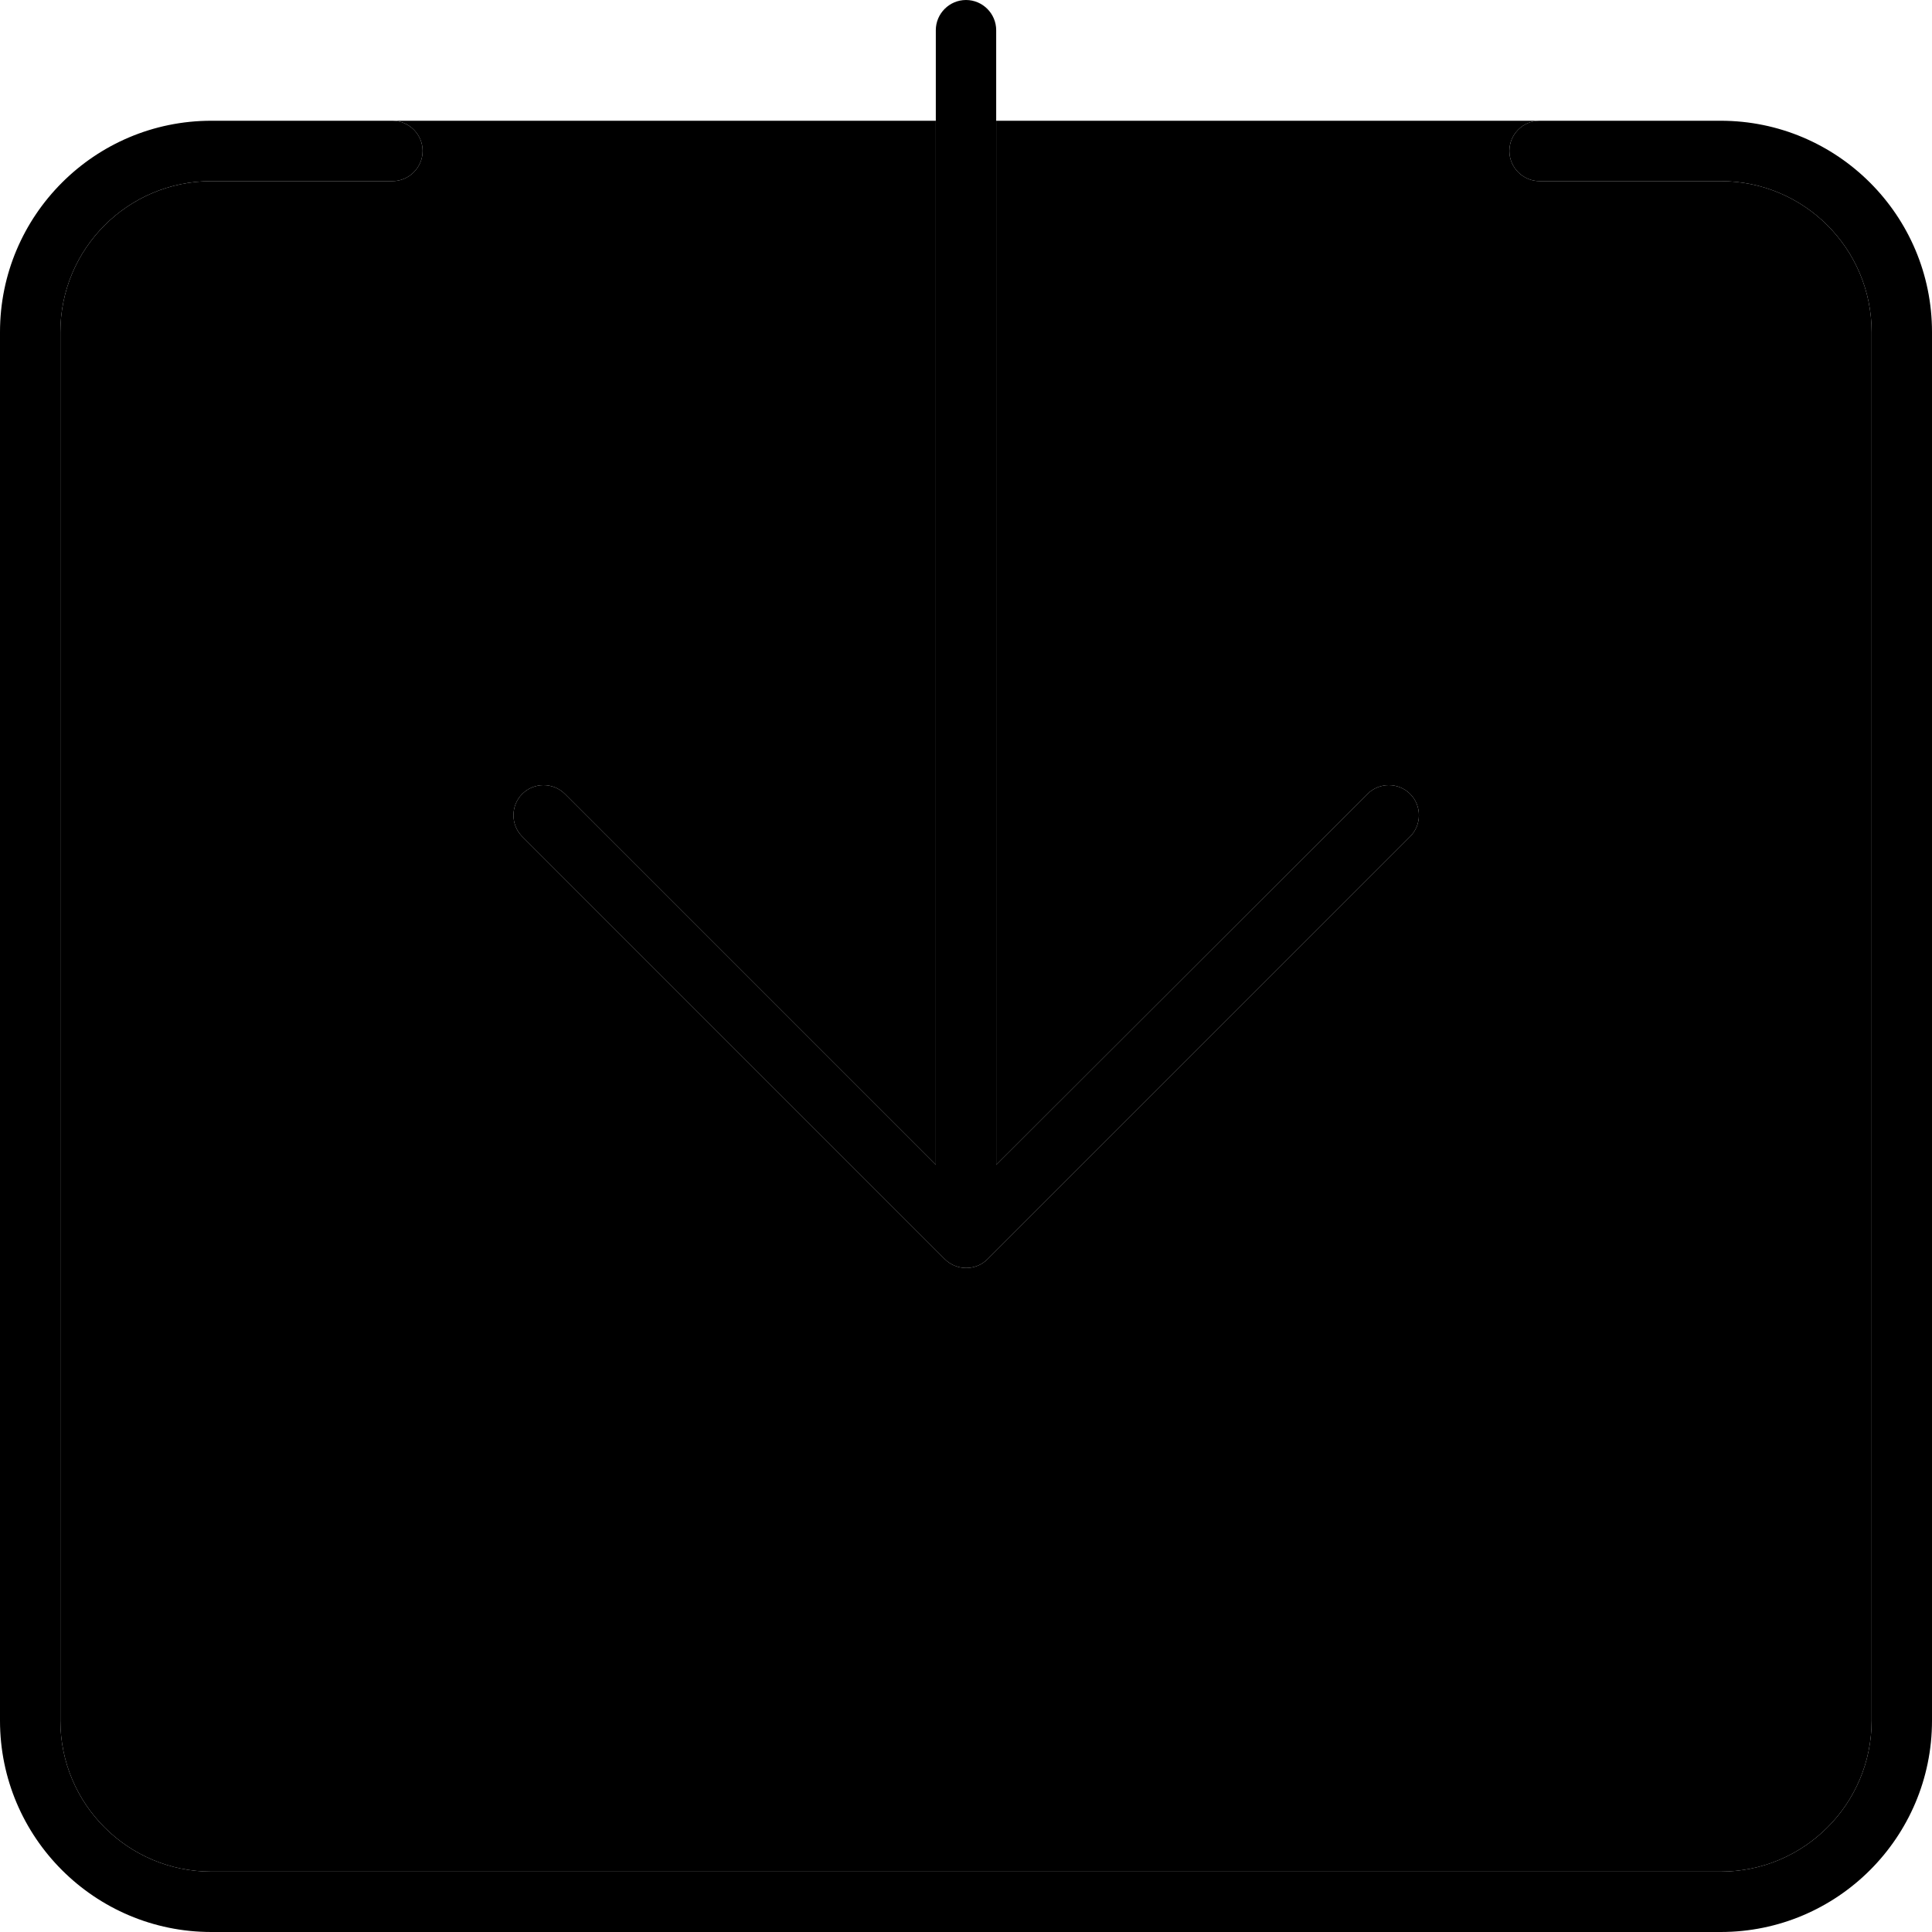 <svg xmlns="http://www.w3.org/2000/svg" viewBox="0 0 512 512"><path class="pr-icon-duotone-secondary" d="M16 88c0-22.1 17.9-40 40-40l48 0c4.4 0 8-3.6 8-8s-3.6-8-8-8l144 0 0 276.7-98.3-98.3c-3.1-3.1-8.2-3.1-11.3 0s-3.1 8.2 0 11.3l112 112c3.1 3.1 8.2 3.1 11.3 0l112-112c3.1-3.1 3.1-8.2 0-11.3s-8.2-3.1-11.3 0L264 308.7 264 32l144 0c-4.4 0-8 3.6-8 8s3.6 8 8 8l48 0c22.1 0 40 17.9 40 40l0 368c0 22.1-17.9 40-40 40L56 496c-22.1 0-40-17.9-40-40L16 88z"/><path class="pr-icon-duotone-primary" d="M373.7 221.7c3.1-3.1 3.1-8.2 0-11.3s-8.2-3.1-11.3 0L264 308.7 264 8c0-4.4-3.6-8-8-8s-8 3.6-8 8l0 300.7-98.3-98.3c-3.1-3.1-8.2-3.1-11.3 0s-3.1 8.2 0 11.3l112 112c3.1 3.1 8.2 3.1 11.3 0l112-112zM56 32C25.1 32 0 57.1 0 88L0 456c0 30.9 25.1 56 56 56l400 0c30.9 0 56-25.1 56-56l0-368c0-30.9-25.1-56-56-56l-48 0c-4.4 0-8 3.6-8 8s3.6 8 8 8l48 0c22.1 0 40 17.9 40 40l0 368c0 22.1-17.9 40-40 40L56 496c-22.1 0-40-17.9-40-40L16 88c0-22.1 17.9-40 40-40l48 0c4.4 0 8-3.6 8-8s-3.6-8-8-8L56 32z"/></svg>